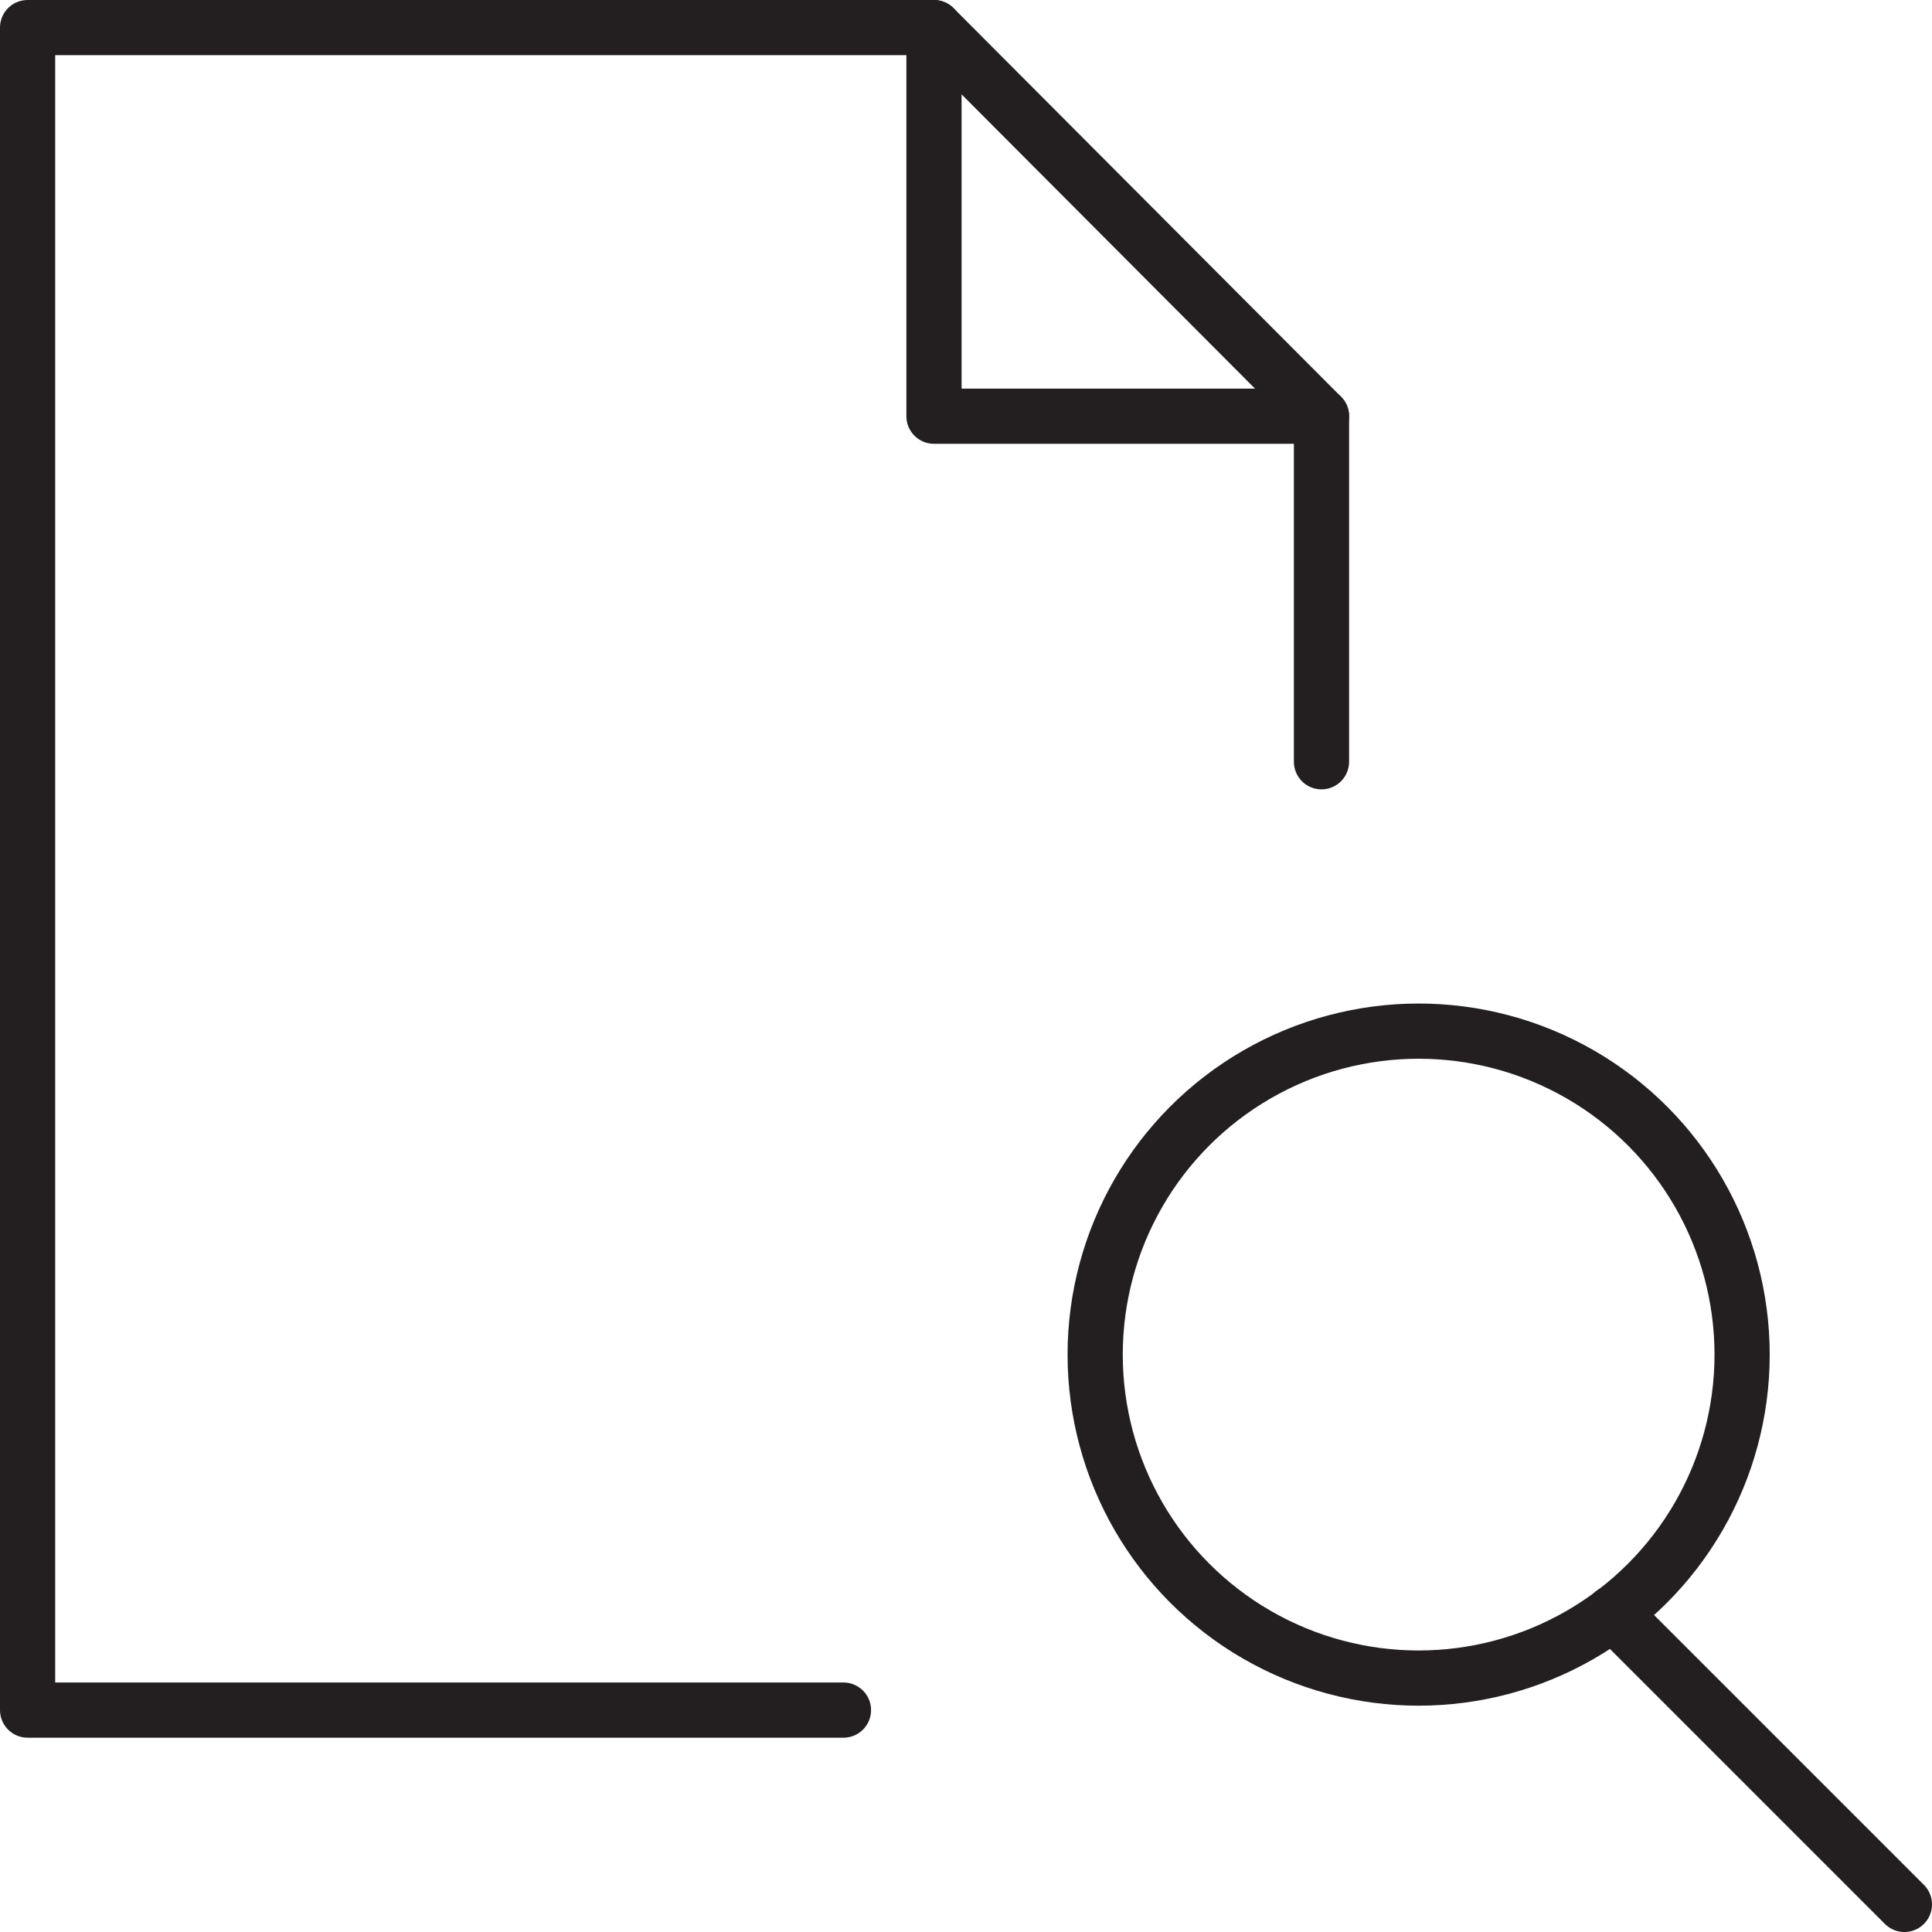 <svg xmlns="http://www.w3.org/2000/svg" viewBox="0 0 17.5 17.5"><defs><style>.cls-1{fill:none;stroke:#231f20;stroke-linecap:round;stroke-linejoin:round;stroke-width:0.5px;}</style></defs><title>search</title><g id="Layer_2" data-name="Layer 2"><g id="Layer_1-2" data-name="Layer 1"><polyline class="cls-1" points="7.64 15.49 0.25 15.49 0.25 0.25 8.46 0.25 11.97 3.77 11.97 6.9"/><polyline class="cls-1" points="8.46 0.25 8.46 3.77 11.97 3.77"/><circle class="cls-1" cx="12.85" cy="12.27" r="2.93"/><line class="cls-1" x1="14.61" y1="14.61" x2="17.25" y2="17.25"/></g></g></svg>